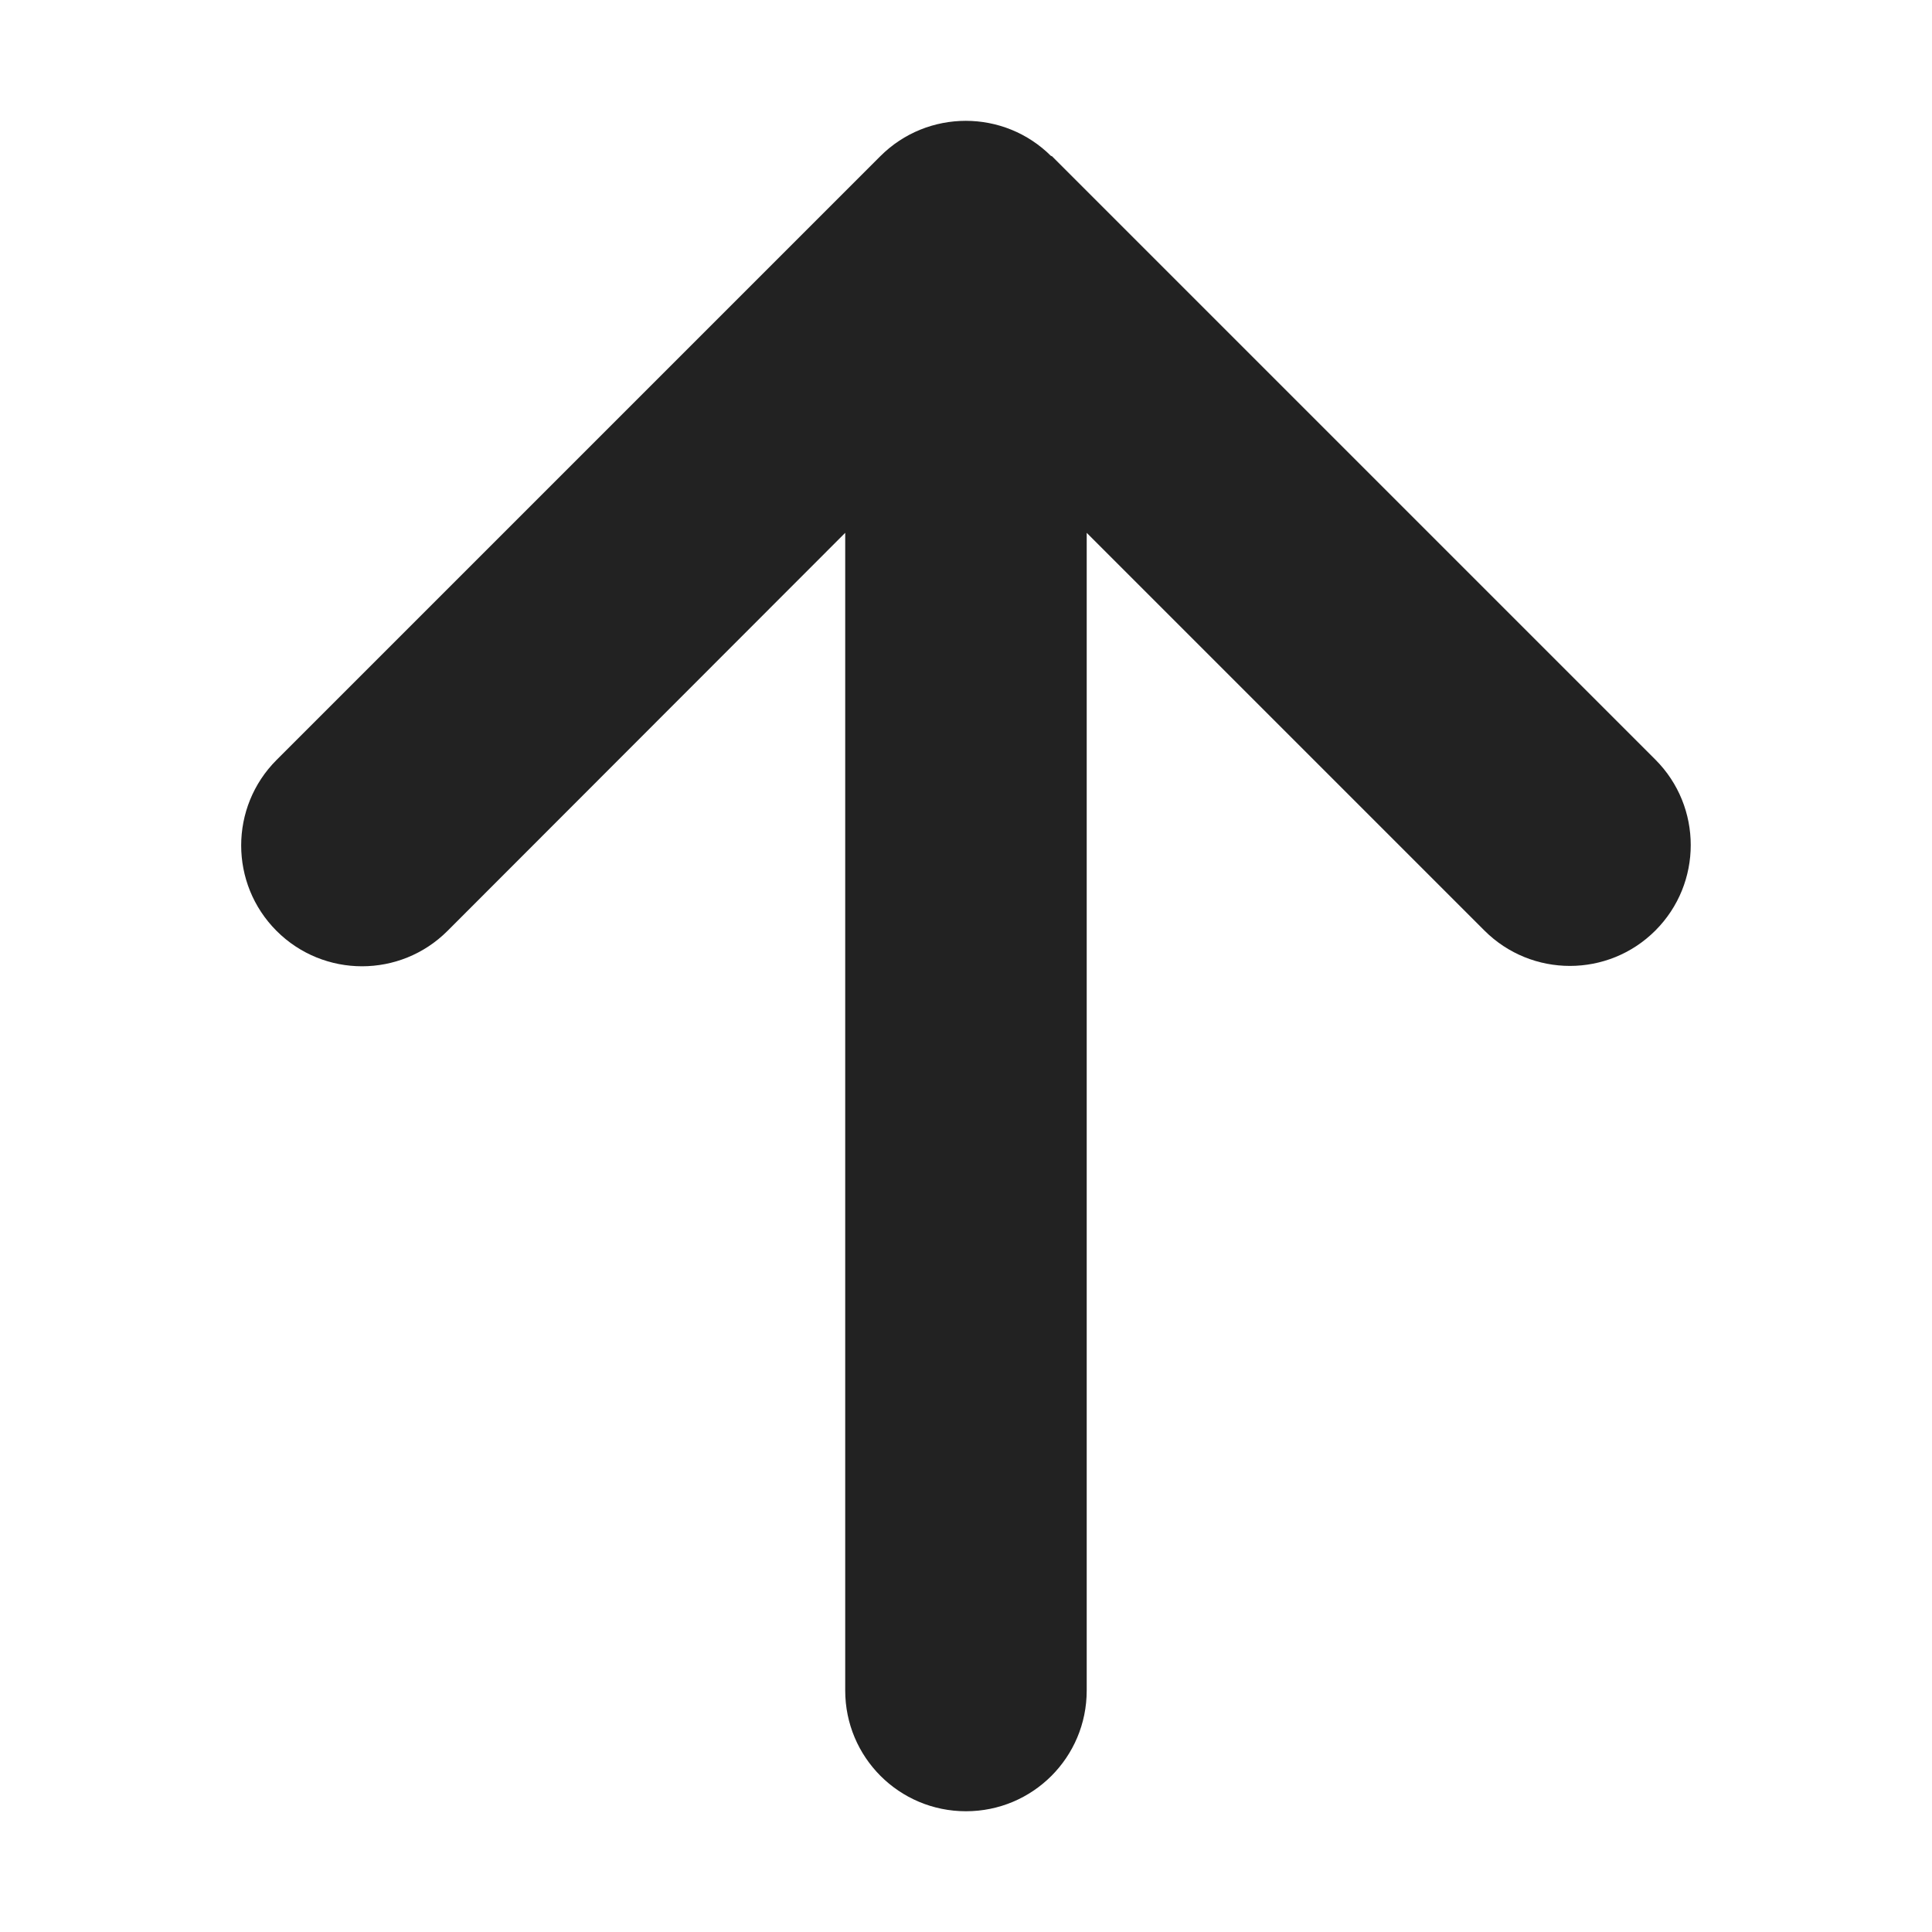 <svg width="48" height="48" viewBox="0 0 48 48" fill="none" xmlns="http://www.w3.org/2000/svg">
<path d="M26.118 3.881C24.946 2.709 23.043 2.709 21.871 3.881L6.871 18.881C5.699 20.053 5.699 21.956 6.871 23.128C8.043 24.3 9.946 24.3 11.118 23.128L20.999 13.238V42C20.999 43.66 22.34 45 23.999 45C25.659 45 26.999 43.66 26.999 42V13.238L36.88 23.119C38.052 24.291 39.956 24.291 41.127 23.119C42.299 21.947 42.299 20.044 41.127 18.872L26.127 3.872L26.118 3.881Z" fill="#222222"/>
</svg>

